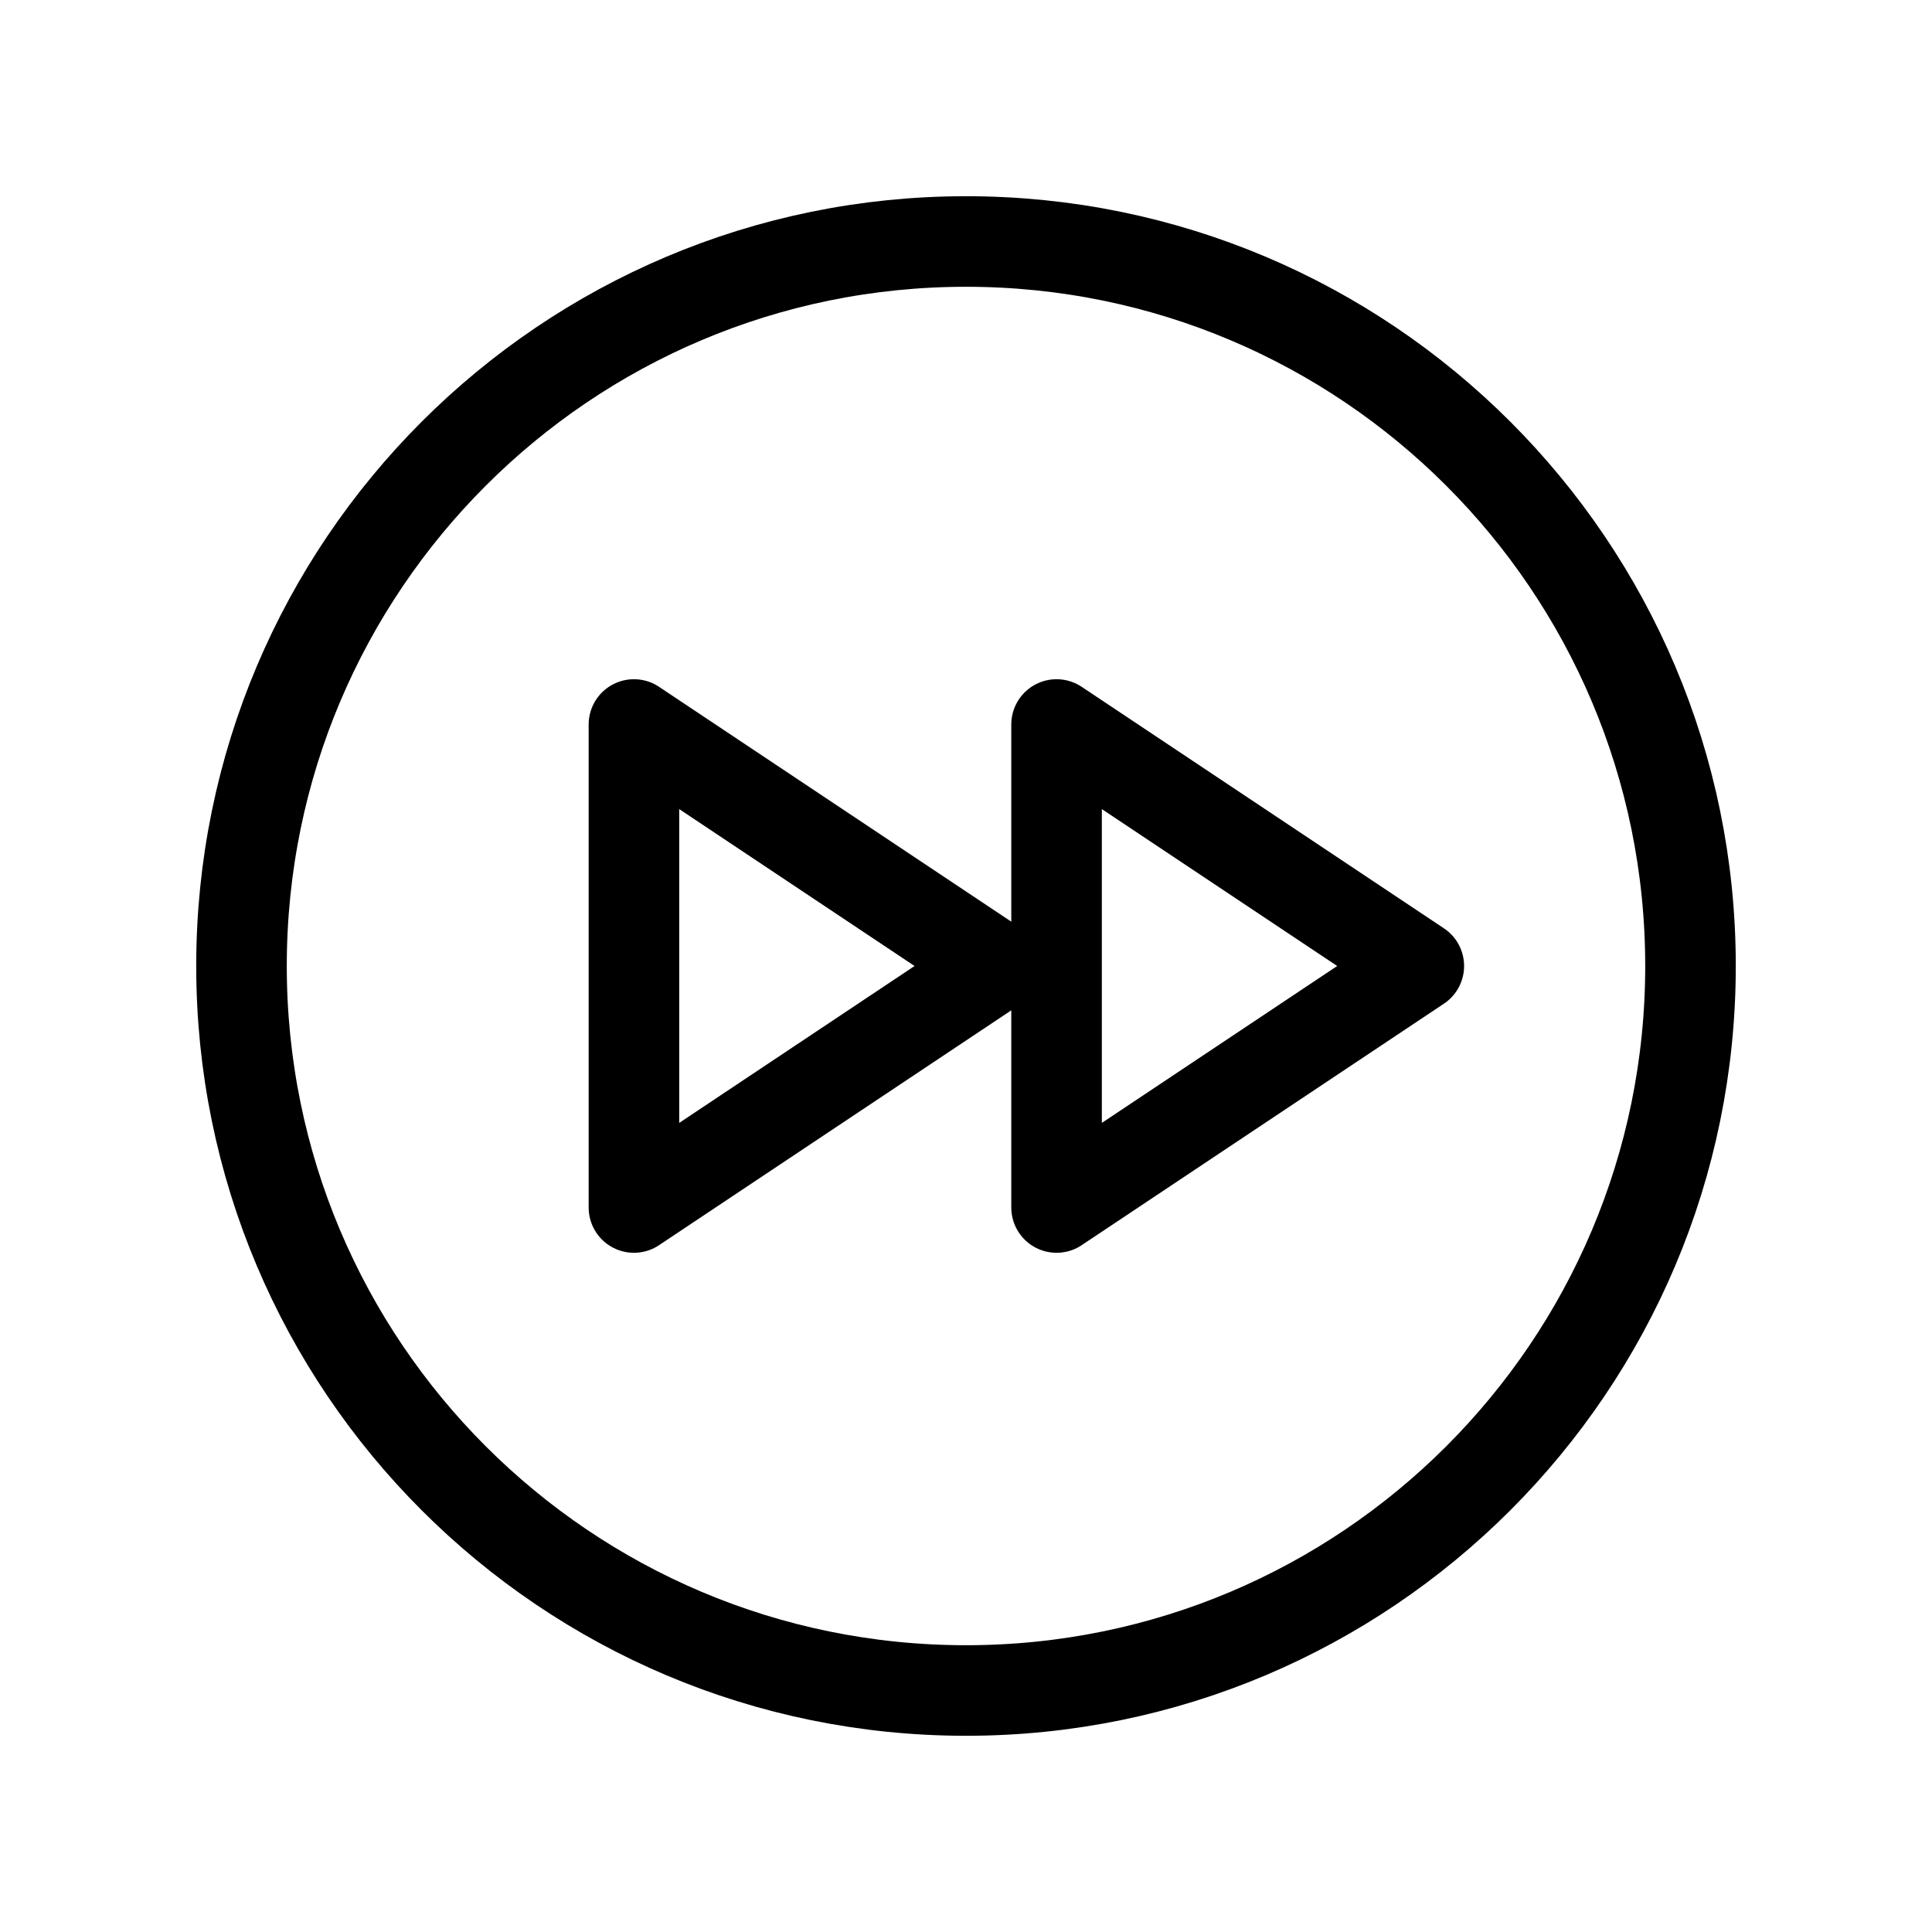 <svg width="32" height="32" viewBox="0 0 32 32" fill="none" xmlns="http://www.w3.org/2000/svg">
<path d="M16 28C22.627 28 28 22.627 28 16C28 9.373 22.627 4 16 4C9.373 4 4 9.373 4 16C4 22.627 9.373 28 16 28Z" stroke="black" stroke-width="1.5" stroke-linecap="round" stroke-linejoin="round"/>
<path d="M10.5 20L16.5 16L10.5 12V20Z" stroke="black" stroke-width="1.5" stroke-linecap="round" stroke-linejoin="round"/>
<path d="M17.5 20L23.5 16L17.5 12V20Z" stroke="black" stroke-width="1.5" stroke-linecap="round" stroke-linejoin="round"/>
</svg>
